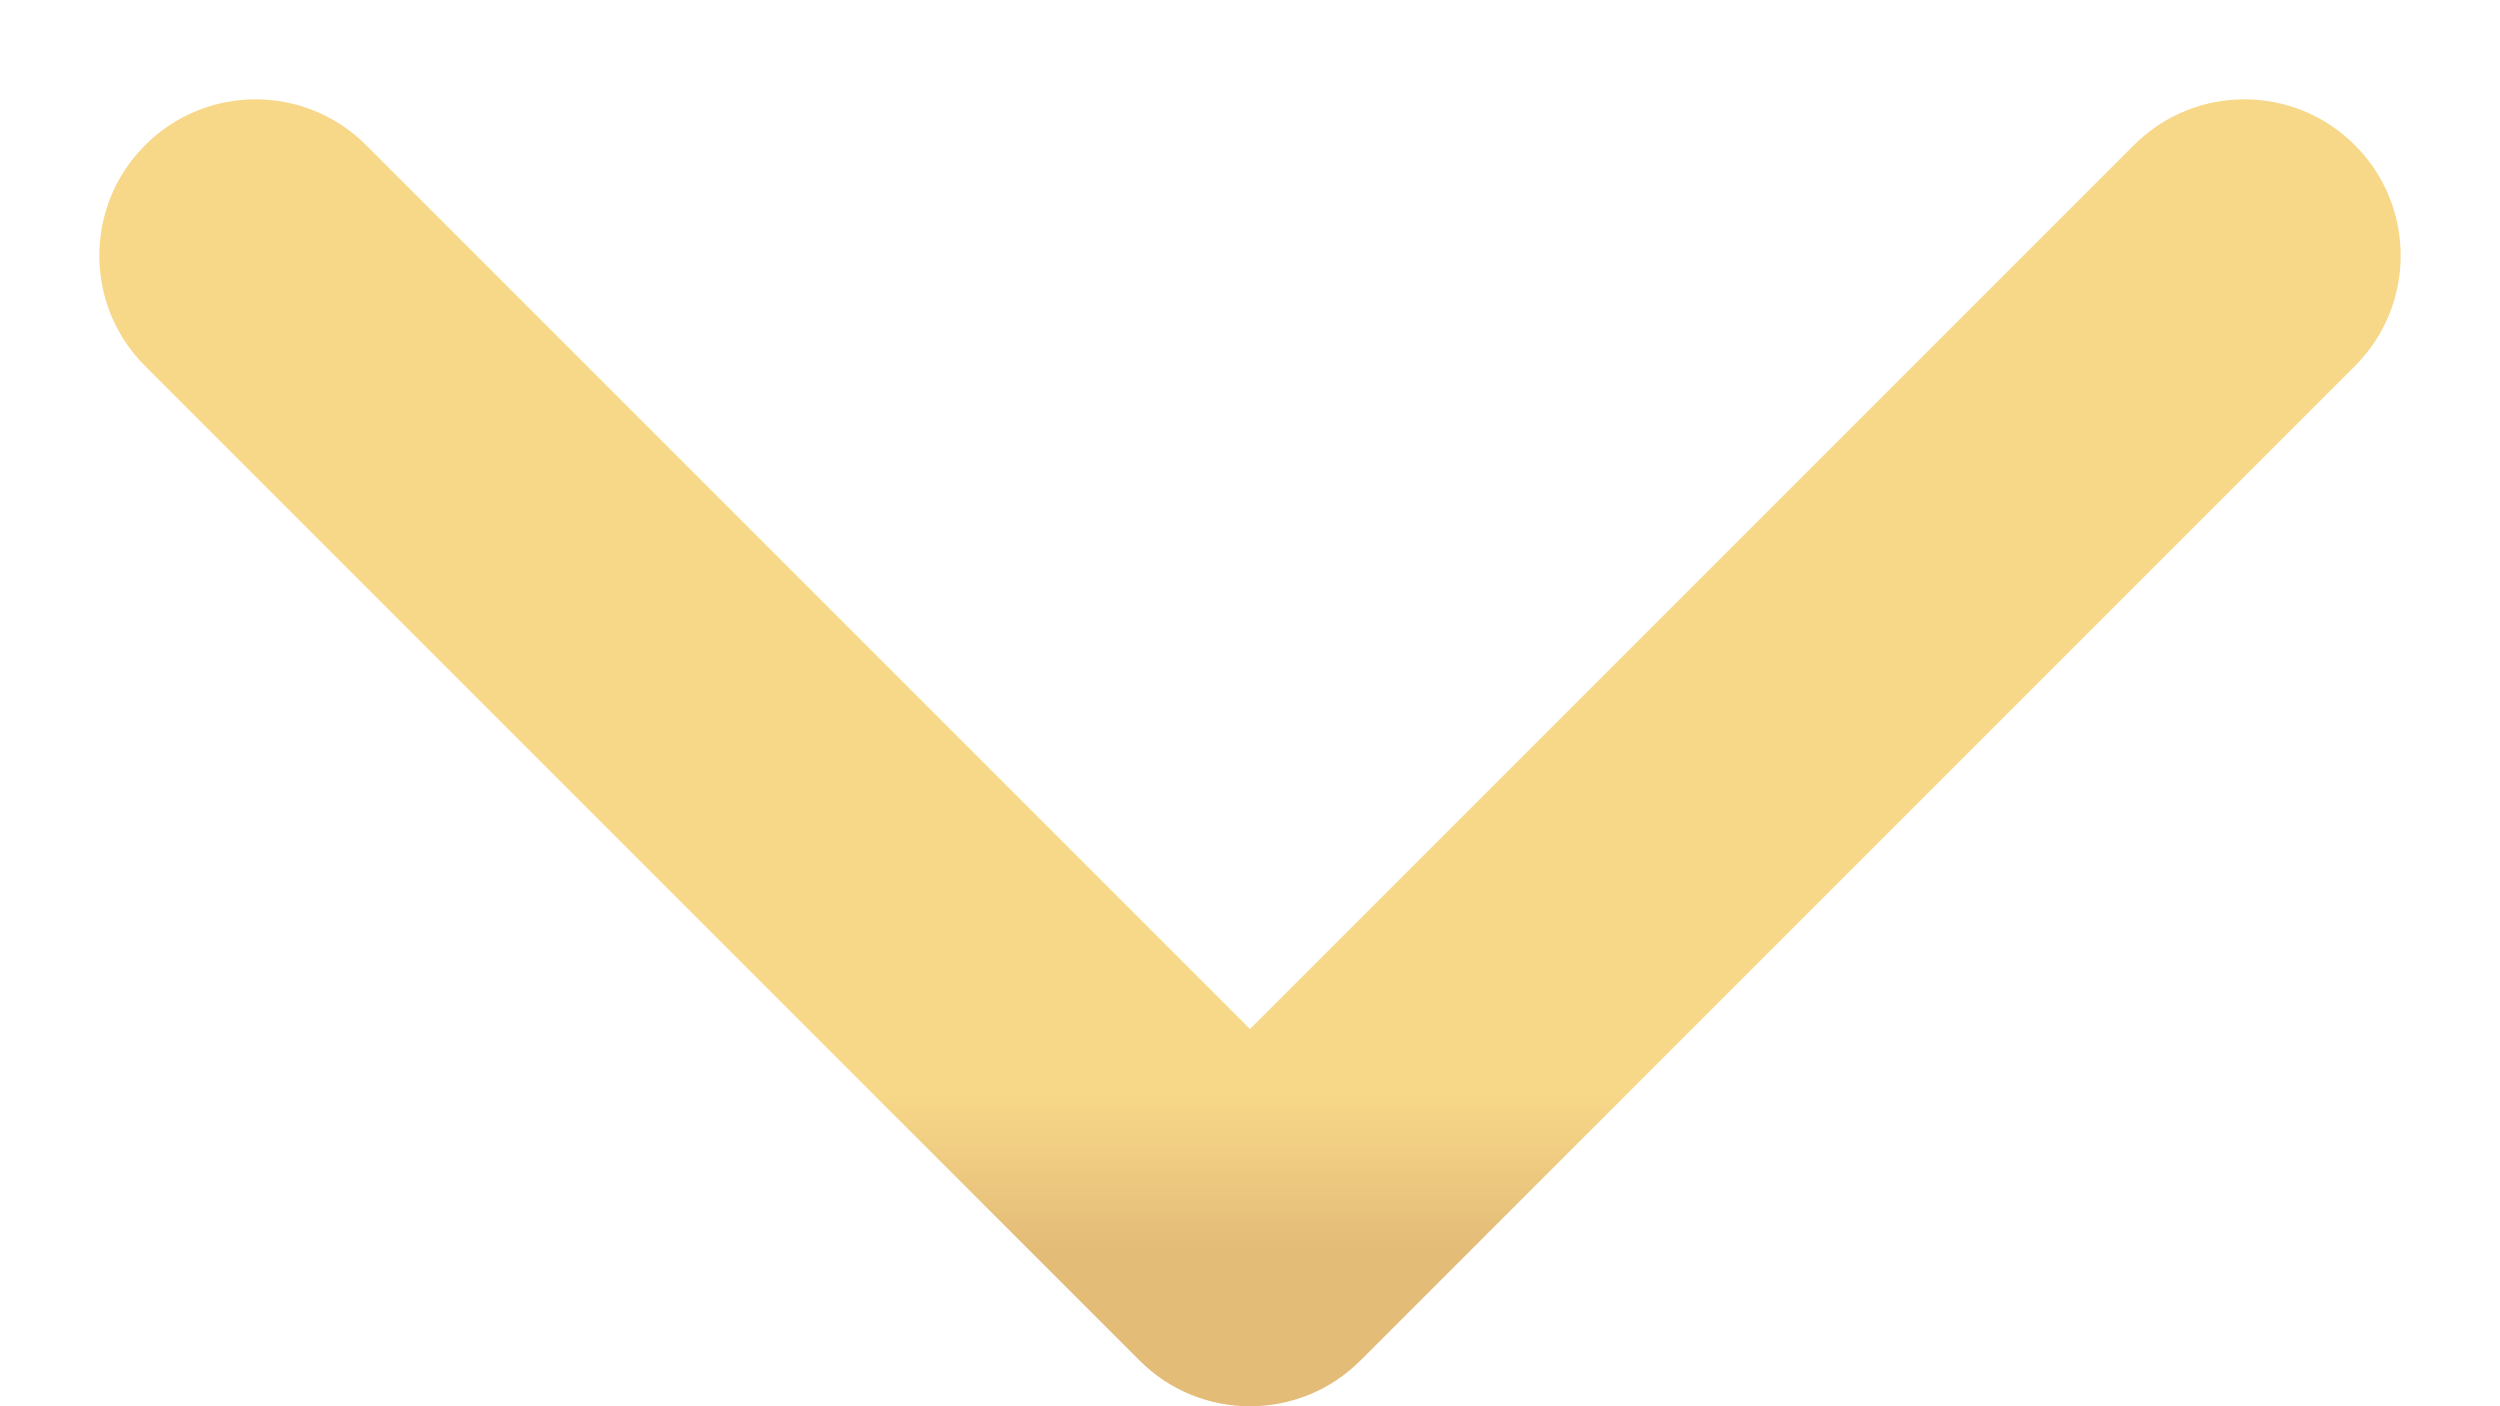 <svg width="16" height="9" viewBox="0 0 16 9" fill="none" xmlns="http://www.w3.org/2000/svg">
<path d="M7.293 8.707C7.683 9.098 8.317 9.098 8.707 8.707L15.071 2.343C15.462 1.953 15.462 1.319 15.071 0.929C14.681 0.538 14.047 0.538 13.657 0.929L8 6.586L2.343 0.929C1.953 0.538 1.319 0.538 0.929 0.929C0.538 1.319 0.538 1.953 0.929 2.343L7.293 8.707ZM7 7V8H9V7H7Z" fill="url(#paint0_linear_85_1966)"/>
<defs>
<linearGradient id="paint0_linear_85_1966" x1="7.5" y1="7" x2="7.5" y2="8" gradientUnits="userSpaceOnUse">
<stop stop-color="#F7D788"/>
<stop offset="1" stop-color="#E3BC78"/>
</linearGradient>
</defs>
</svg>
